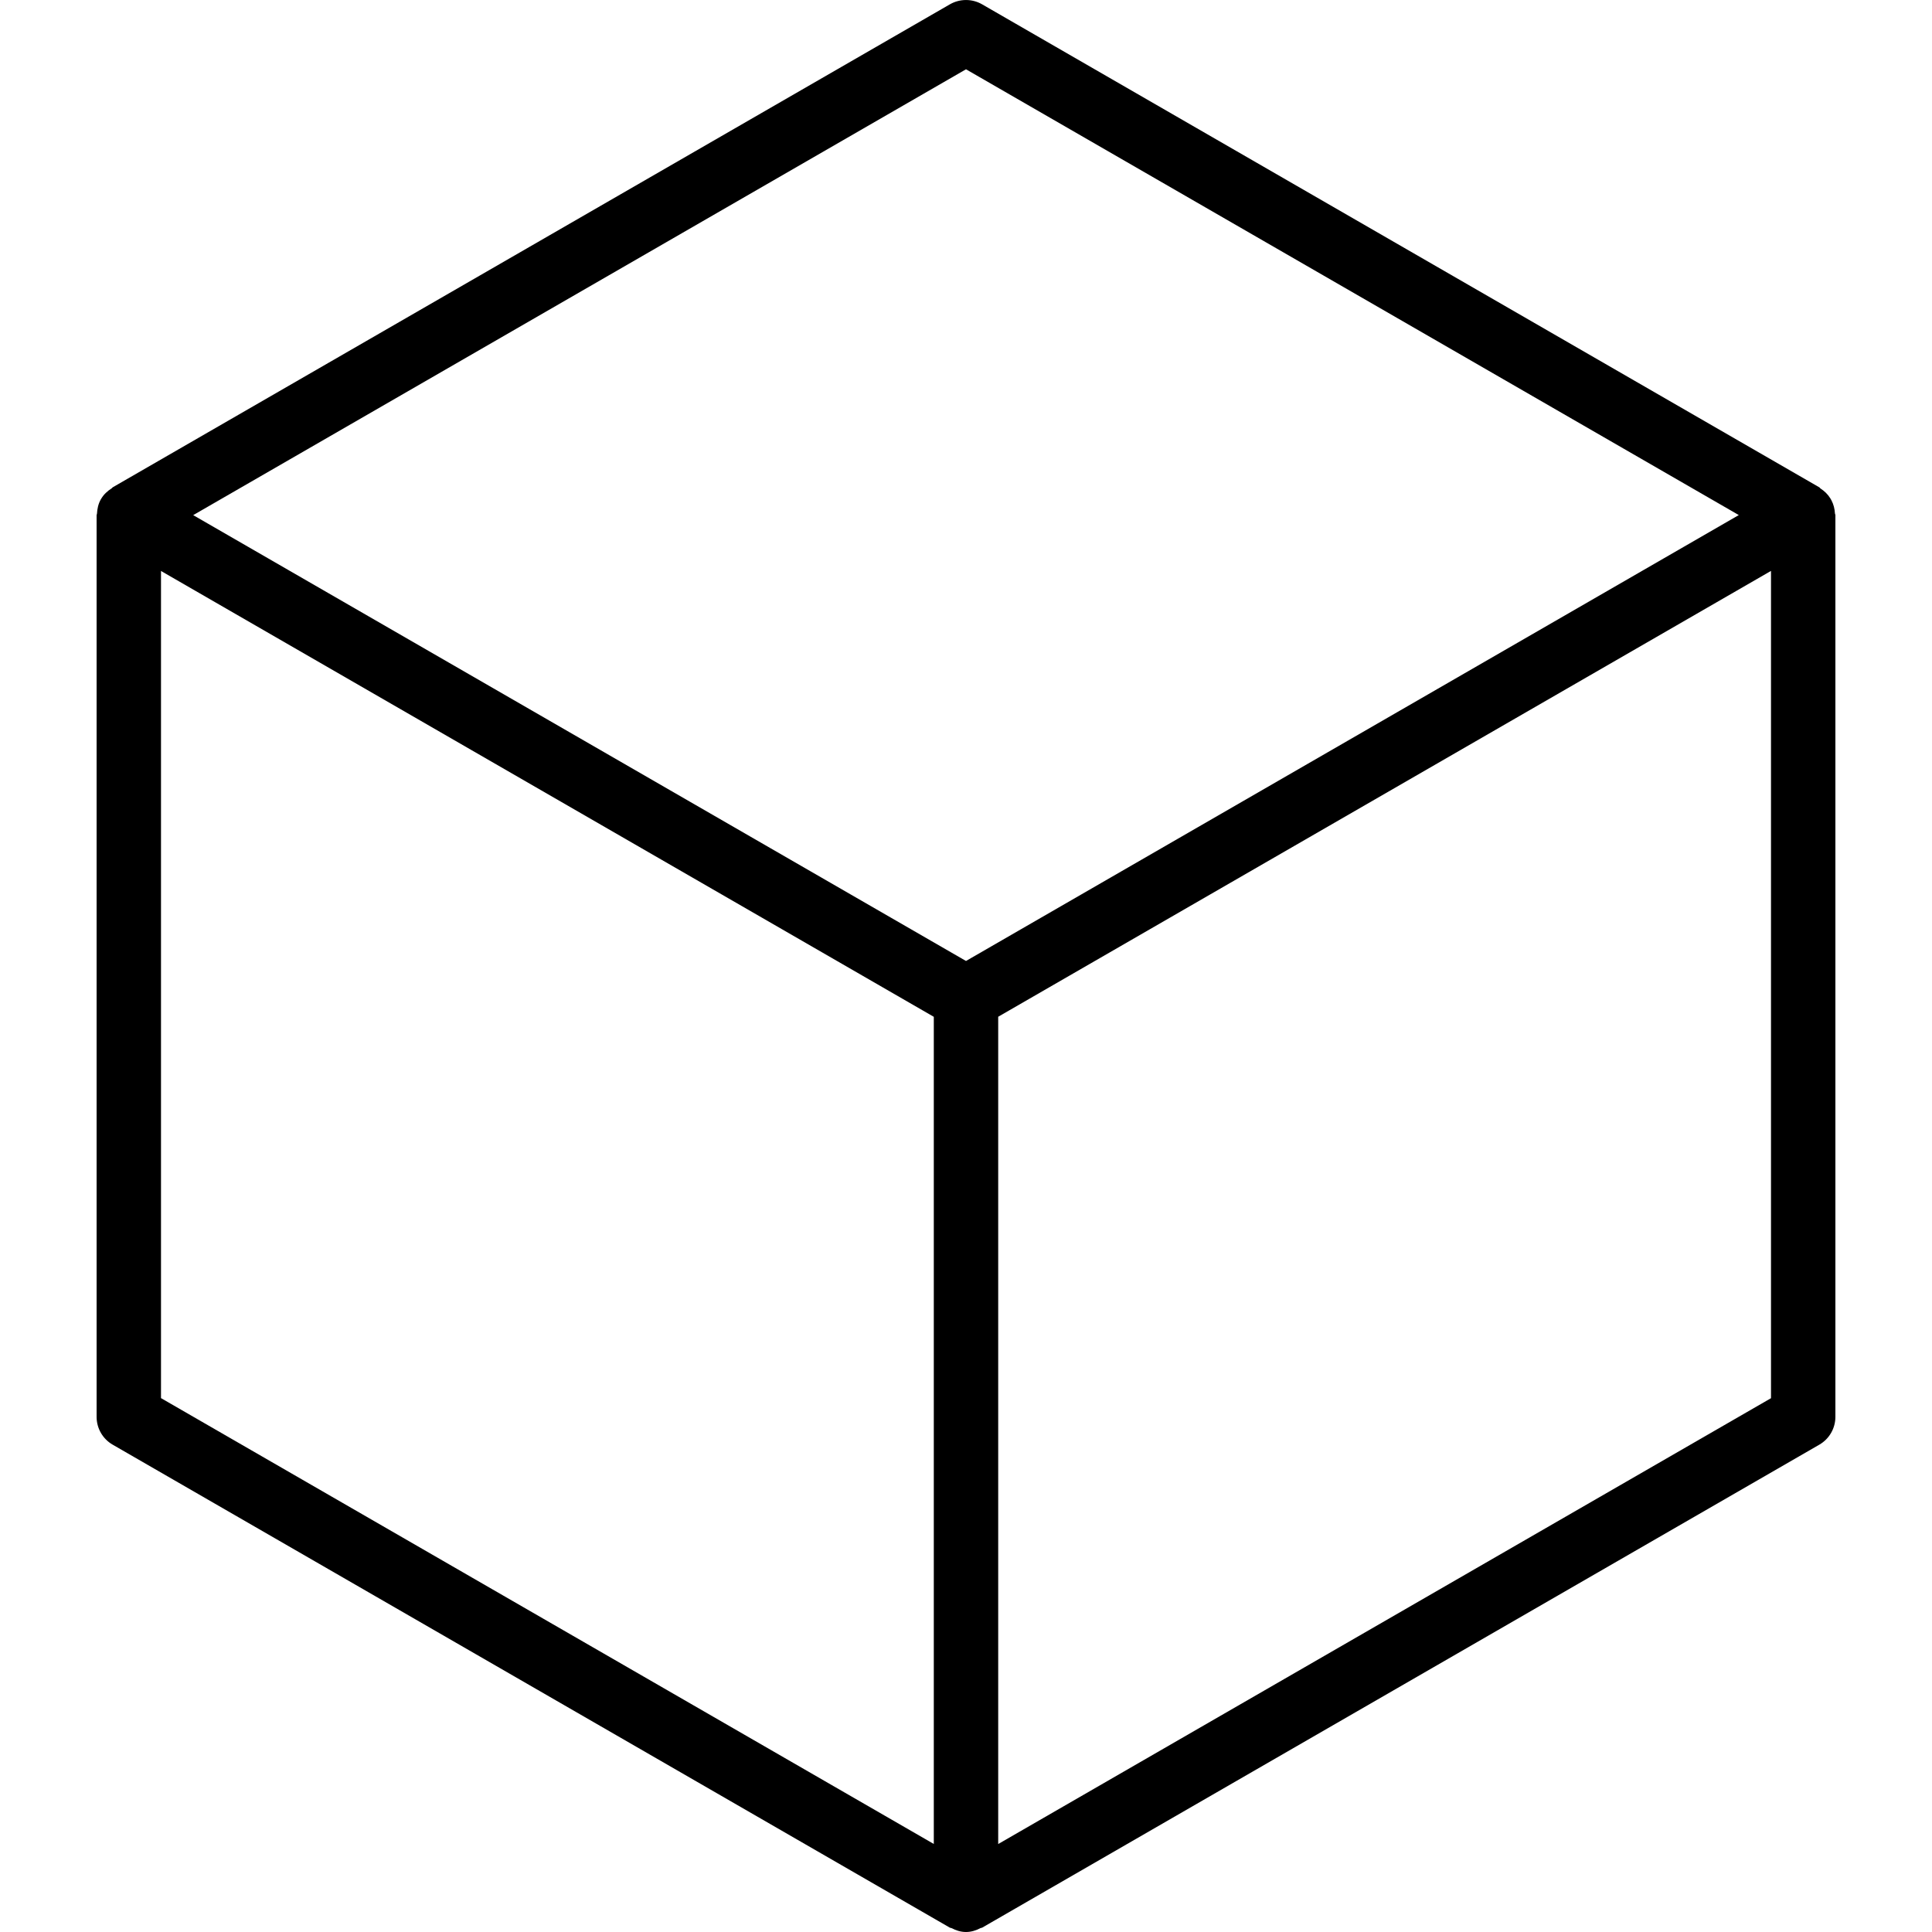 <?xml version="1.0" encoding="iso-8859-1"?>
<!-- Generator: Adobe Illustrator 19.0.0, SVG Export Plug-In . SVG Version: 6.00 Build 0)  -->
<svg version="1.1" id="Layer_1" xmlns="http://www.w3.org/2000/svg" xmlns:xlink="http://www.w3.org/1999/xlink" x="0px" y="0px"
	 viewBox="0 0 30 30" style="enable-background:new 0 0 30 30;" xml:space="preserve">
<g>
	<g>
		<path d="M28.493,7.973c-0.004-0.07-0.02-0.139-0.055-0.205c-0.006-0.011-0.011-0.02-0.017-0.03
			c-0.04-0.065-0.093-0.114-0.153-0.153c-0.007-0.005-0.01-0.014-0.018-0.018l-13-7.5c-0.155-0.089-0.345-0.089-0.5,0l-13,7.5
			C1.743,7.571,1.741,7.579,1.734,7.583C1.669,7.624,1.611,7.676,1.57,7.747C1.568,7.749,1.567,7.751,1.566,7.753
			c-0.04,0.071-0.056,0.147-0.06,0.223C1.506,7.984,1.5,7.991,1.5,8v14c0,0.179,0.095,0.344,0.25,0.433l13,7.5
			c0.007,0.004,0.016,0.003,0.024,0.006C14.843,29.975,14.917,30,15,30s0.157-0.025,0.226-0.061
			c0.008-0.004,0.016-0.002,0.024-0.006l13-7.5c0.155-0.089,0.25-0.254,0.25-0.433V8C28.5,7.99,28.493,7.982,28.493,7.973z
			 M14.5,28.633l-12-6.923V8.866l12,6.923V28.633z M15,14.922L3,7.999l12-6.923l12,6.922L15,14.922z M27.5,21.711l-12,6.923V15.788
			l12-6.923V21.711z"/>
	</g>
</g>
</svg>
